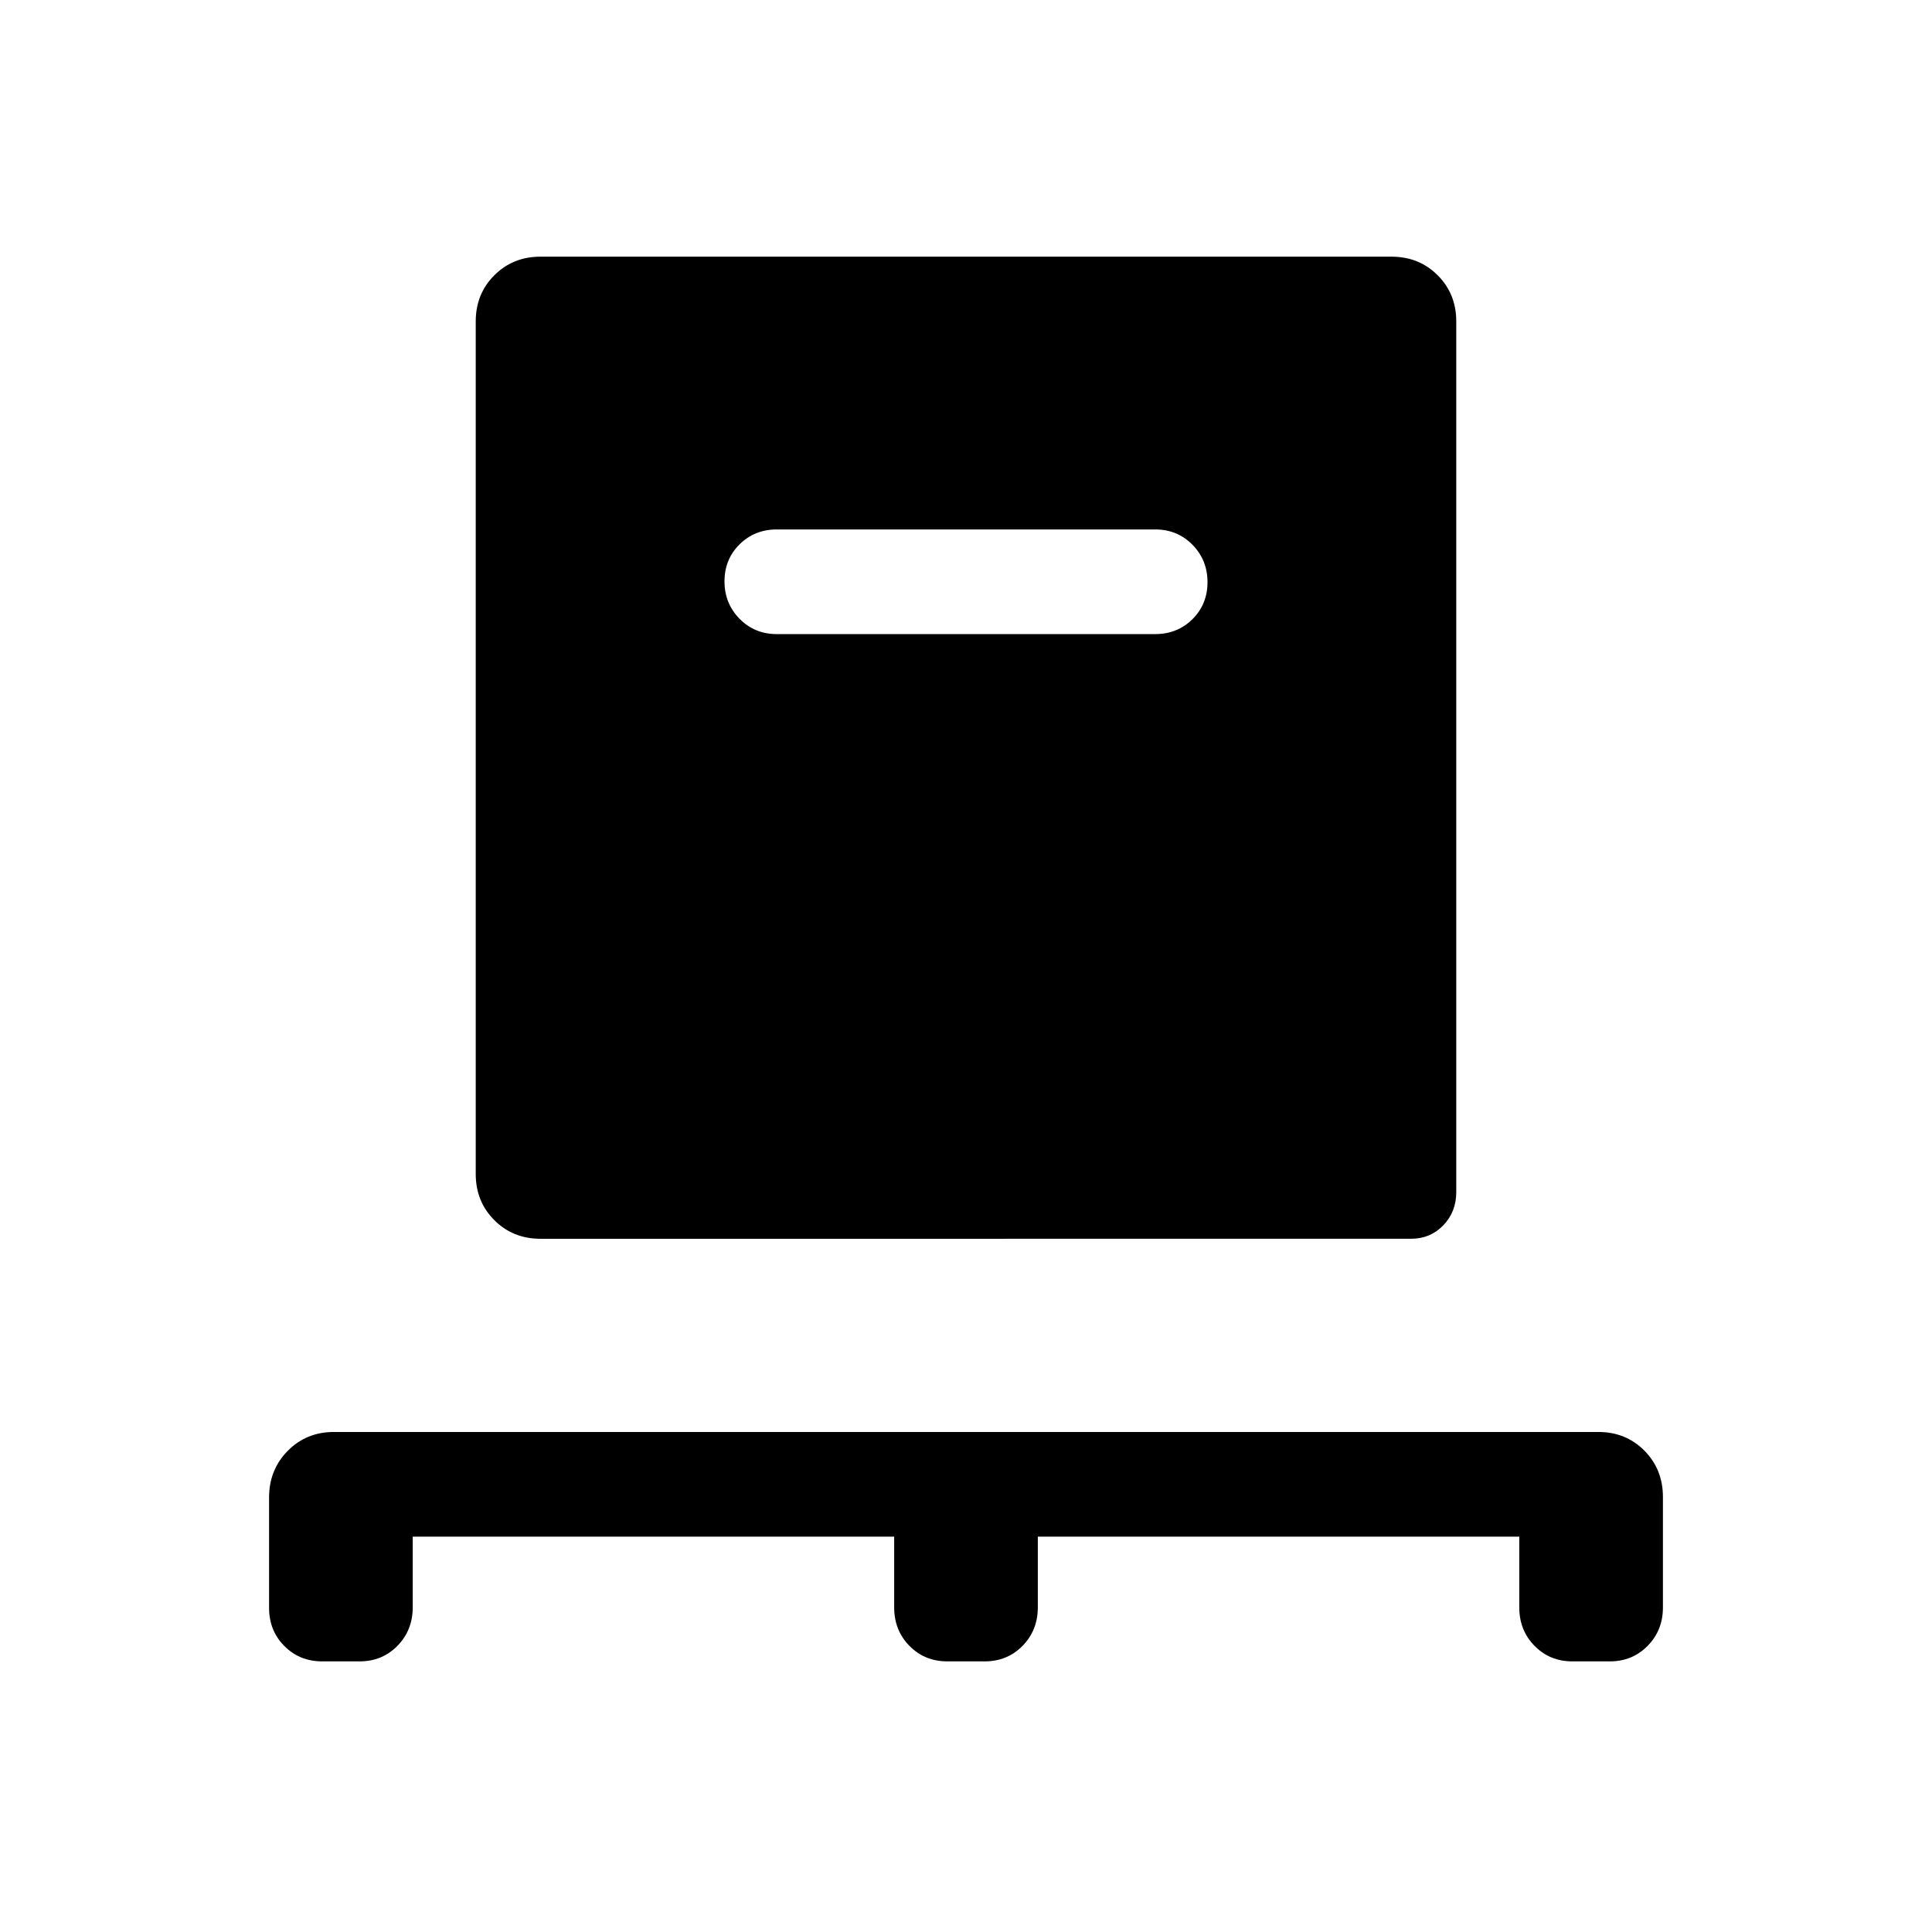 <svg xmlns="http://www.w3.org/2000/svg" height="20" viewBox="0 -960 960 960" width="20"><path d="M205.08-196.46v35.13q0 11.39-7.59 19.13-7.58 7.73-18.8 7.73h-18.61q-11.21 0-18.8-7.64-7.58-7.64-7.58-18.93v-54.89q0-13.74 9.26-23.14 9.27-9.39 22.97-9.39h628.28q13.7 0 22.9 9.3 9.19 9.3 9.19 23.04v54.89q0 11.29-7.58 19.03-7.59 7.73-18.8 7.73h-18.61q-11.22 0-18.8-7.71-7.59-7.71-7.59-19.11v-35.17H515.69v35.13q0 11.39-7.58 19.13-7.59 7.73-18.8 7.73h-18.62q-11.21 0-18.8-7.71-7.58-7.71-7.58-19.11v-35.17H205.08Zm63.46-148q-13.67 0-22.91-9.25-9.24-9.24-9.24-22.91v-423.69q0-13.66 9.24-22.91 9.24-9.24 22.91-9.24h422.92q13.67 0 22.91 9.24 9.24 9.25 9.24 22.91v432.62q0 9.87-6.45 16.55-6.46 6.68-16.01 6.68H268.54ZM574-644.92q11.05 0 18.53-7.42 7.47-7.42 7.47-18.39 0-10.96-7.47-18.58-7.48-7.61-18.53-7.61H386q-11.05 0-18.53 7.42-7.47 7.41-7.47 18.38 0 10.97 7.47 18.58 7.48 7.62 18.53 7.62h188Z"/></svg>